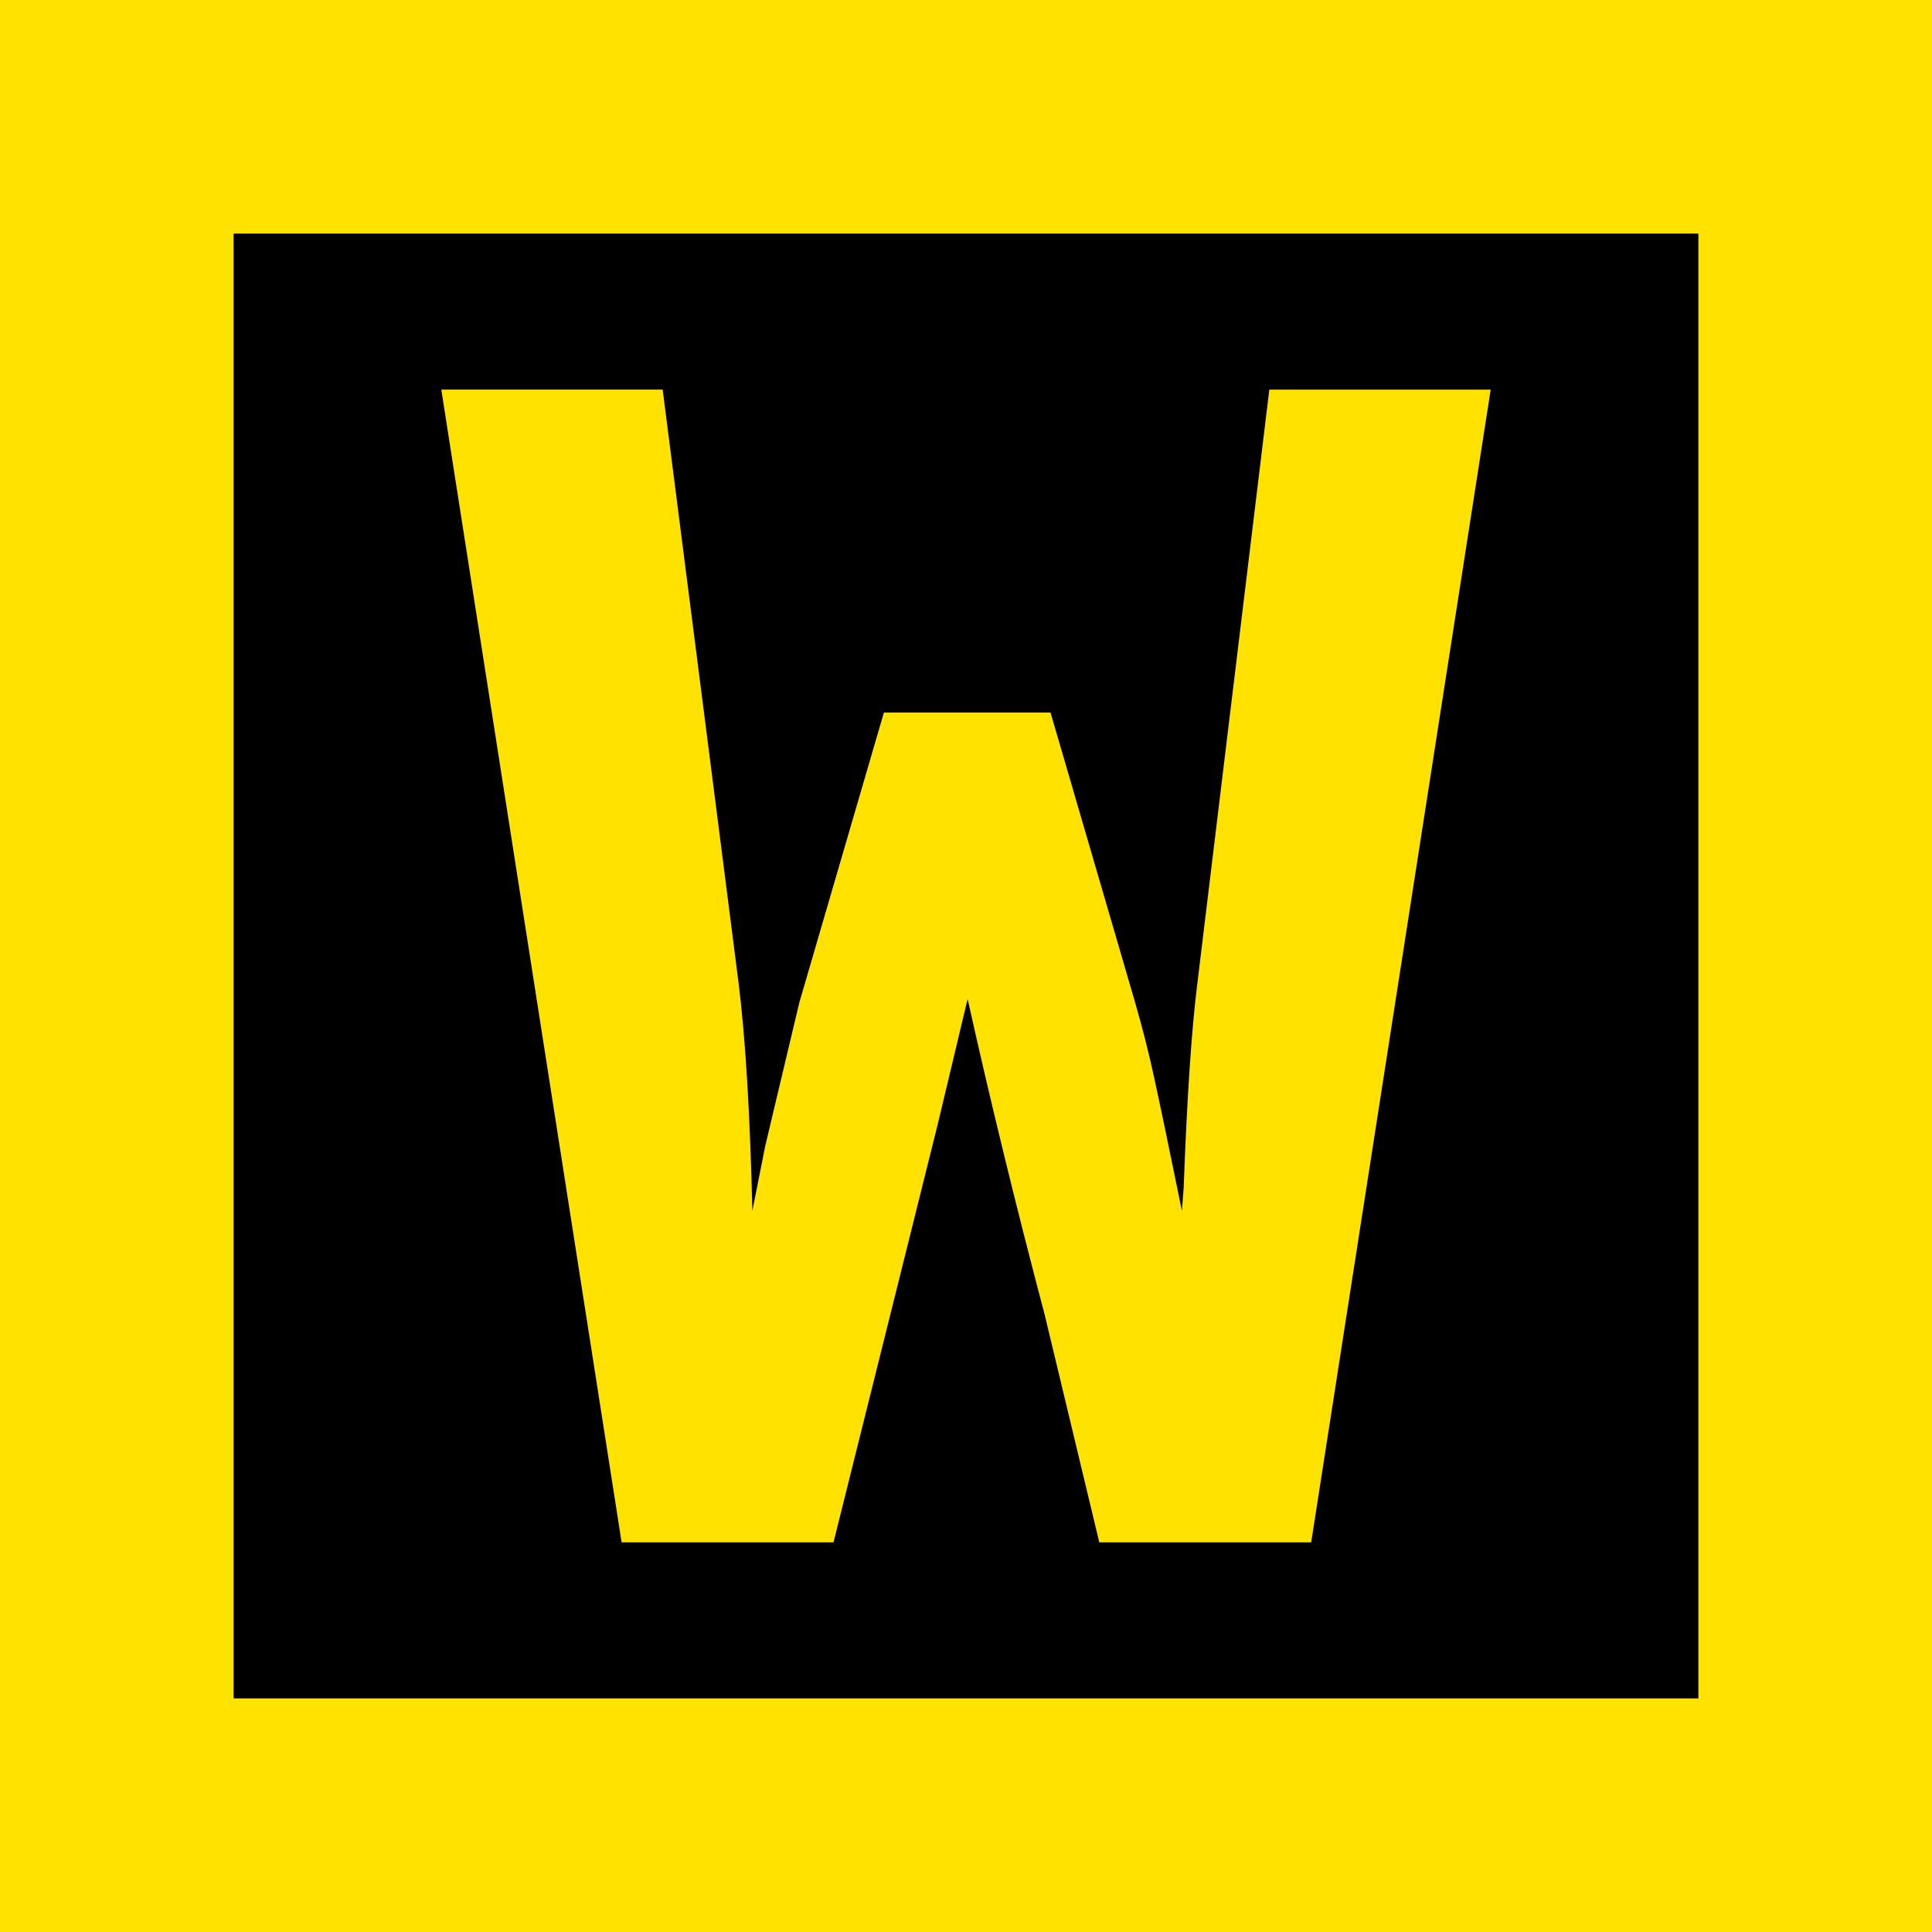 <?xml version="1.0" encoding="utf-8"?>
<!-- Generator: Adobe Illustrator 21.0.2, SVG Export Plug-In . SVG Version: 6.00 Build 0)  -->
<svg version="1.1" id="Layer_1" xmlns="http://www.w3.org/2000/svg" xmlns:xlink="http://www.w3.org/1999/xlink" x="0px" y="0px"
	 viewBox="0 0 1200 1200" style="enable-background:new 0 0 1200 1200;" xml:space="preserve">
<style type="text/css">
	.st0{fill:#ffe200;}
</style>
<g>
	<rect x="-25.1" y="-32.1" class="st0" width="1265" height="1265"/>
</g>
<path d="M145.1,145.1v909.8h909.8V145.1H145.1z M814.4,958H682.8l-34-141.7c-17.7-66.9-33.6-132.2-47.8-195.8l-18.6,78l-23.4,93.9
	L517.7,958H386.1l-112-716h137.5l47.2,368.9c4.2,34,7.1,81,8.5,141.2l8-40.3l21.2-89.2L549,442.6h103.5l52.5,179.9
	c4.6,15.9,8.6,31.6,11.9,47c3.4,15.4,9.1,42.9,17.2,82.5l1.1-14.3c2.1-57,5-99.3,8.5-126.9L788.4,242h137.5L814.4,958z"/>
</svg>
